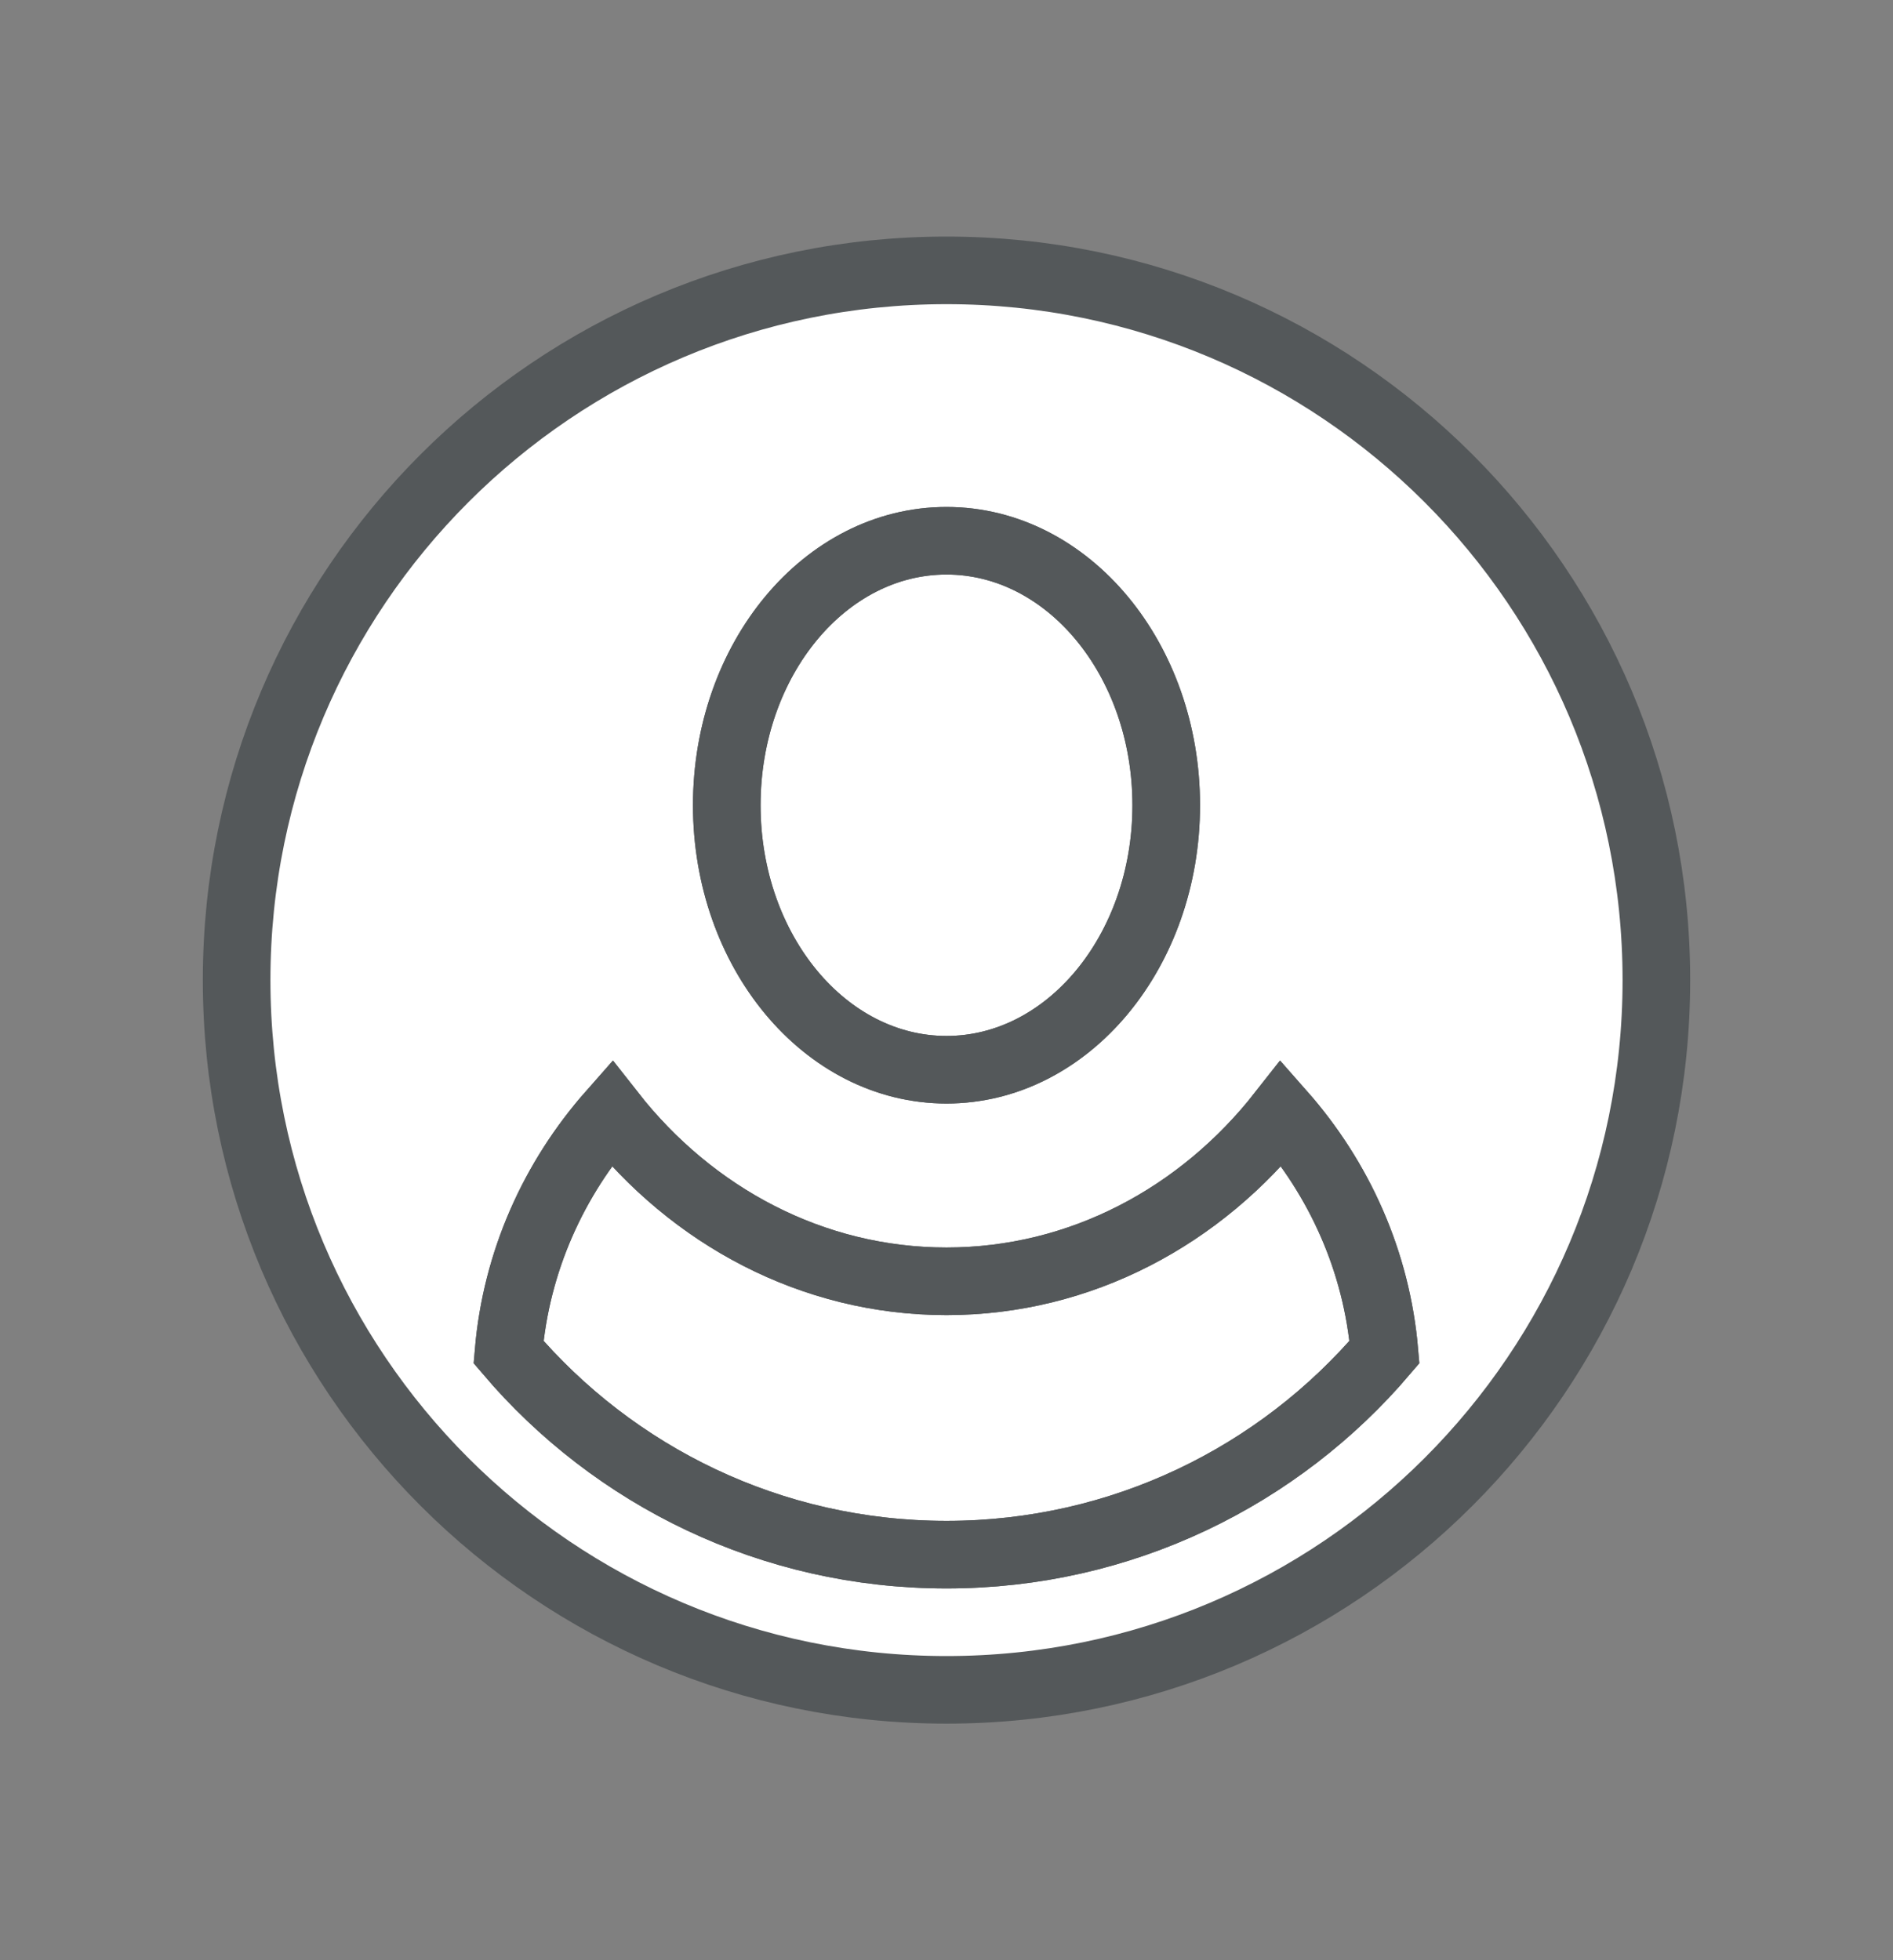 <svg width="28" height="29" viewBox="0 0 28 29" fill="none" xmlns="http://www.w3.org/2000/svg">
<rect x="0" y="0" width="28" height="29" fill="#808080" stroke="none"/>
<path d="M14 15.826C15.795 15.826 17.25 14.074 17.25 11.913C17.25 9.752 15.795 8 14 8C12.205 8 10.75 9.752 10.75 11.913C10.75 14.074 12.205 15.826 14 15.826Z" fill="white"/>
<path d="M7.522 20.003C7.636 18.661 8.19 17.439 9.044 16.471C10.236 17.991 12.014 18.956 14 18.956C15.986 18.956 17.764 17.991 18.956 16.471C19.81 17.439 20.364 18.661 20.478 20.003C18.919 21.837 16.595 23 14 23C11.405 23 9.081 21.837 7.522 20.003Z" fill="white"/>
<path fill-rule="evenodd" clip-rule="evenodd" d="M24.5 14.5C24.5 20.299 19.799 25 14 25C8.201 25 3.5 20.299 3.5 14.5C3.5 8.701 8.201 4 14 4C19.799 4 24.5 8.701 24.5 14.5ZM9.044 16.471C8.19 17.439 7.636 18.661 7.522 20.003C9.081 21.837 11.405 23 14 23C16.595 23 18.919 21.837 20.478 20.003C20.364 18.661 19.81 17.439 18.956 16.471C17.764 17.991 15.986 18.956 14 18.956C12.014 18.956 10.236 17.991 9.044 16.471ZM17.25 11.913C17.25 14.074 15.795 15.826 14 15.826C12.205 15.826 10.75 14.074 10.75 11.913C10.75 9.752 12.205 8 14 8C15.795 8 17.25 9.752 17.25 11.913Z" fill="white"/>
<path d="M14 15.826C15.795 15.826 17.25 14.074 17.25 11.913C17.25 9.752 15.795 8 14 8C12.205 8 10.75 9.752 10.75 11.913C10.75 14.074 12.205 15.826 14 15.826Z" stroke="#54585A"/>
<path d="M7.522 20.003C7.636 18.661 8.19 17.439 9.044 16.471C10.236 17.991 12.014 18.956 14 18.956C15.986 18.956 17.764 17.991 18.956 16.471C19.81 17.439 20.364 18.661 20.478 20.003C18.919 21.837 16.595 23 14 23C11.405 23 9.081 21.837 7.522 20.003Z" stroke="#54585A"/>
<path fill-rule="evenodd" clip-rule="evenodd" d="M24.5 14.5C24.5 20.299 19.799 25 14 25C8.201 25 3.5 20.299 3.5 14.5C3.5 8.701 8.201 4 14 4C19.799 4 24.5 8.701 24.5 14.5ZM9.044 16.471C8.19 17.439 7.636 18.661 7.522 20.003C9.081 21.837 11.405 23 14 23C16.595 23 18.919 21.837 20.478 20.003C20.364 18.661 19.81 17.439 18.956 16.471C17.764 17.991 15.986 18.956 14 18.956C12.014 18.956 10.236 17.991 9.044 16.471ZM17.25 11.913C17.25 14.074 15.795 15.826 14 15.826C12.205 15.826 10.75 14.074 10.75 11.913C10.75 9.752 12.205 8 14 8C15.795 8 17.25 9.752 17.25 11.913Z" stroke="#54585A"/>
</svg>
